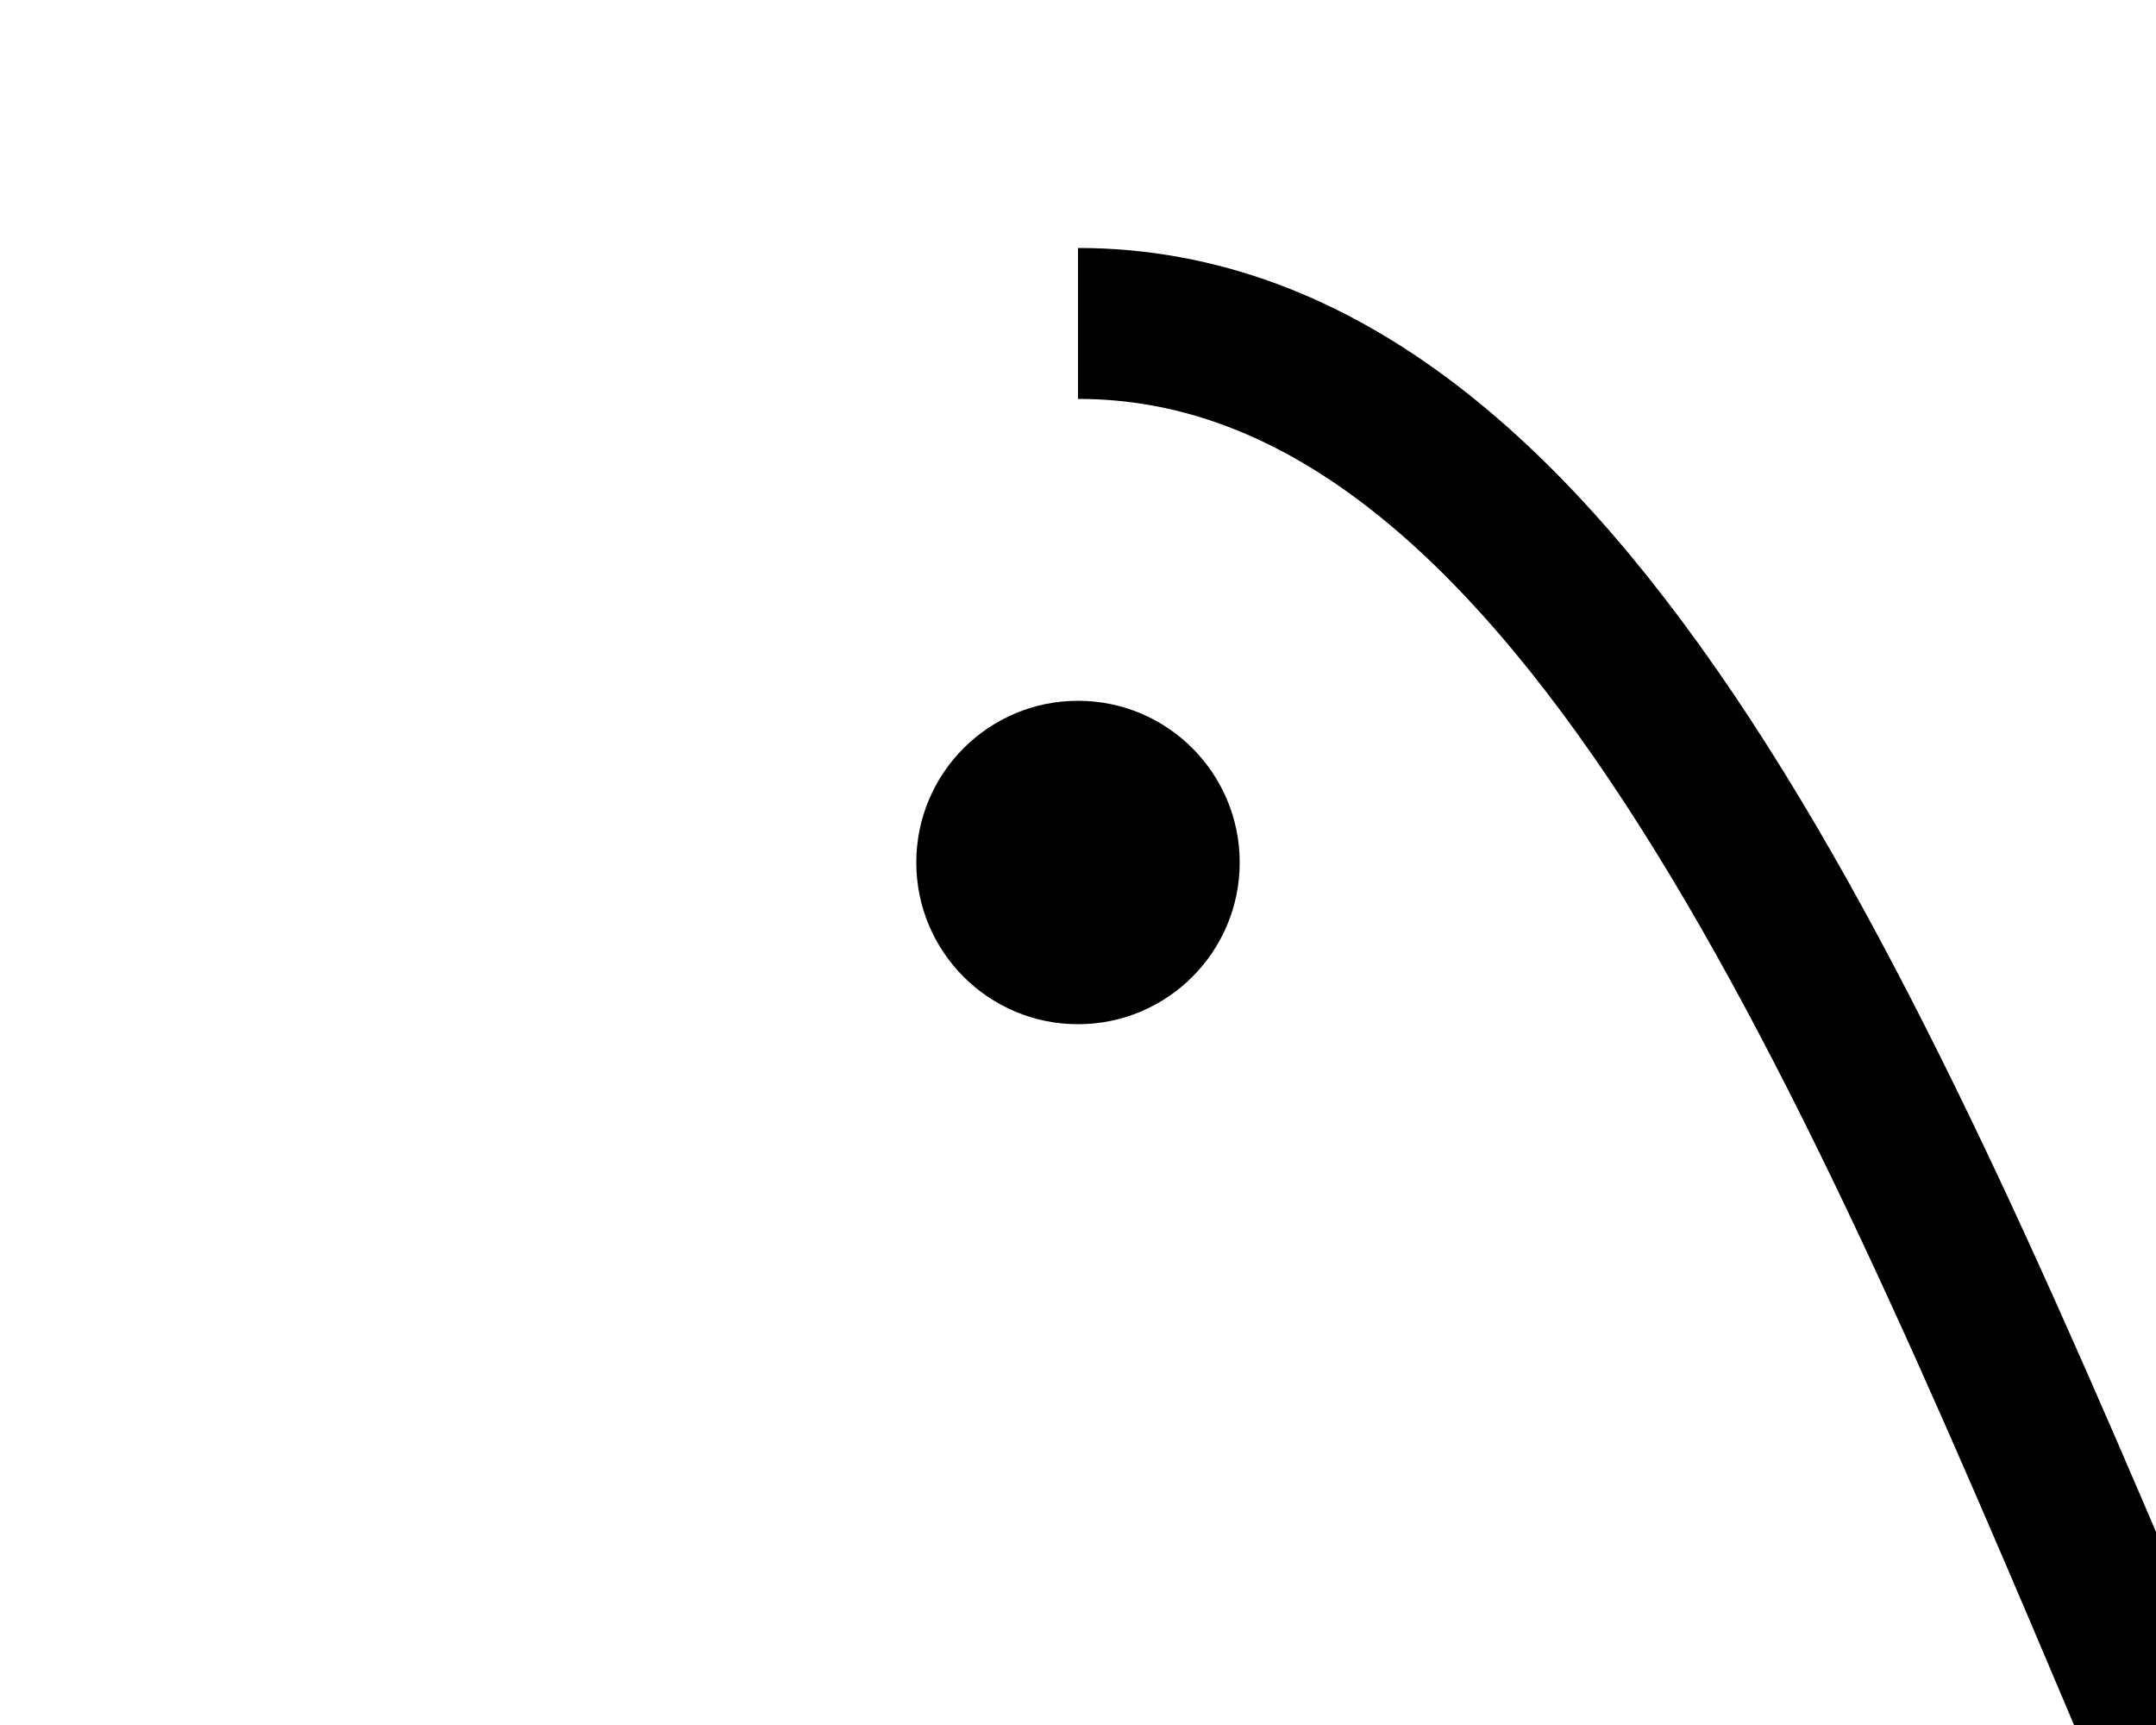 <?xml version="1.0" encoding="UTF-8"?>
<svg id="Ebene_1" data-name="Ebene 1" xmlns="http://www.w3.org/2000/svg" viewBox="0 0 100 80">
  <circle cx="50" cy="40" r="7.5" stroke-width="0"/>
  <path d="M50,15c45,0,55,130,100,130" fill="none" stroke="#000" stroke-miterlimit="10" stroke-width="7"/>
</svg>
